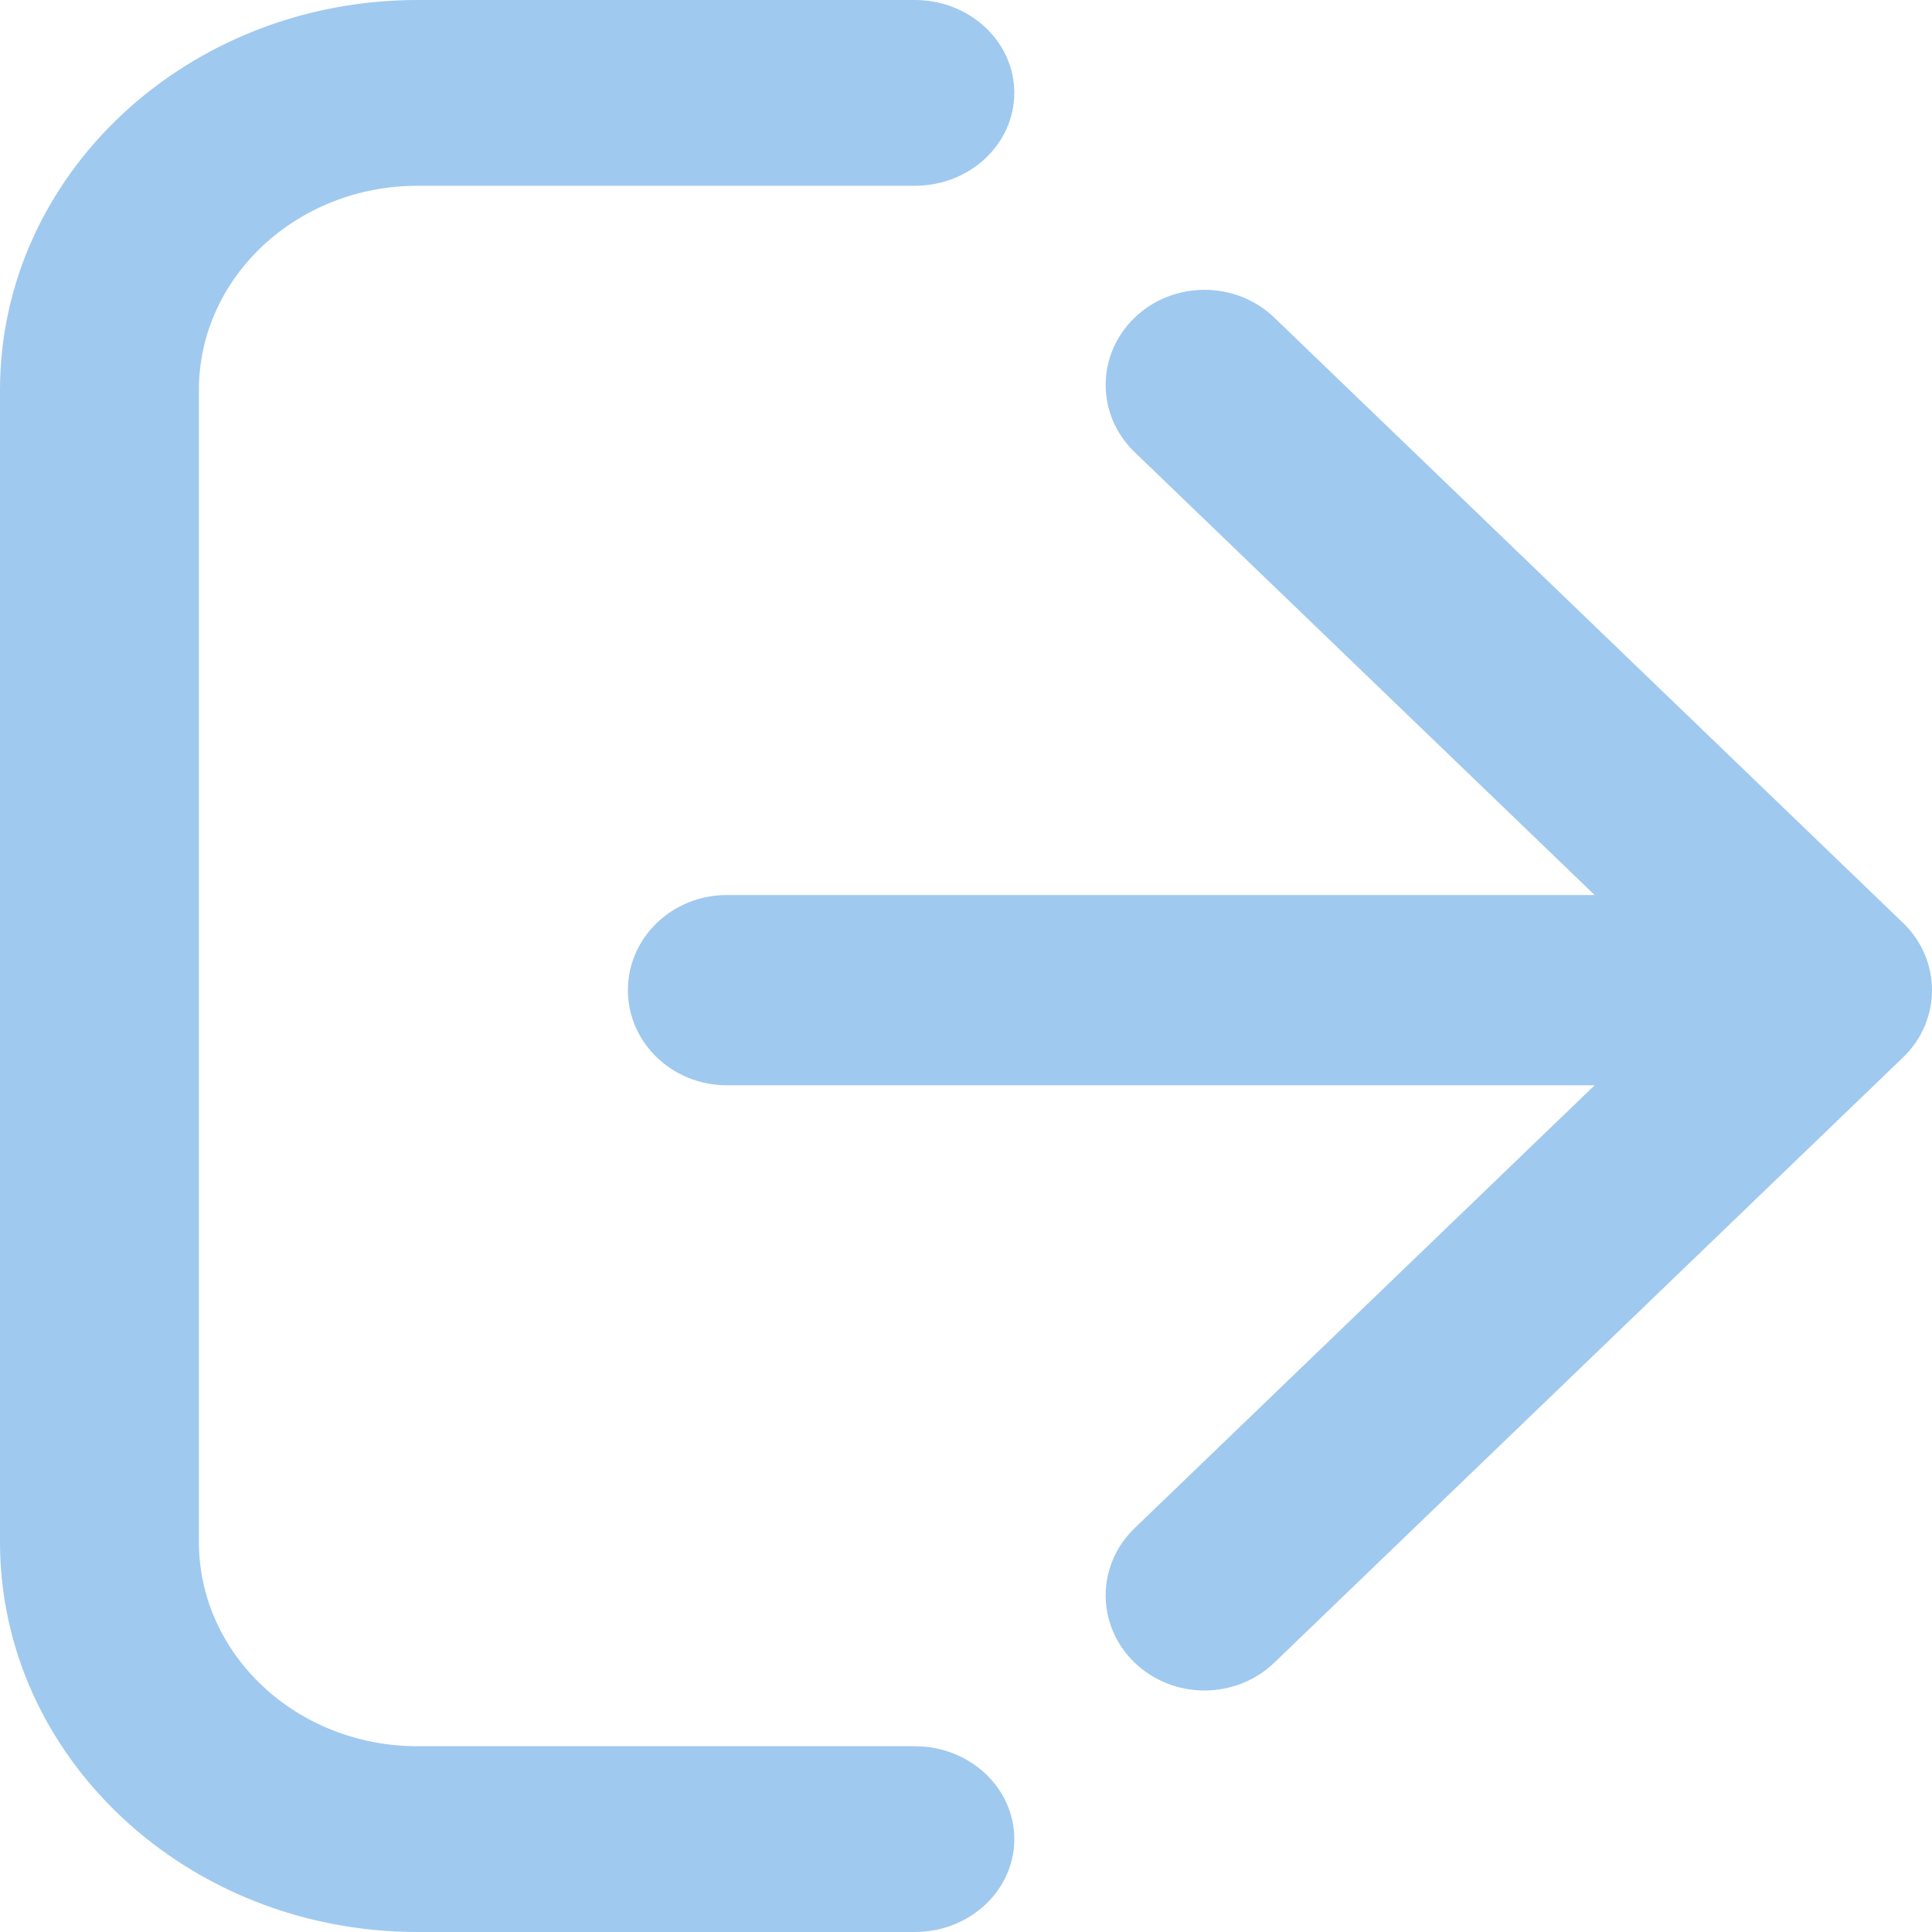 <svg width="40" height="40" viewBox="0 0 40 40" fill="none" xmlns="http://www.w3.org/2000/svg">
<path fill-rule="evenodd" clip-rule="evenodd" d="M0 8.077C0 3.616 3.871 0 8.647 0H18.941C20.078 0 21 0.861 21 1.923C21 2.985 20.078 3.846 18.941 3.846H8.647C6.146 3.846 4.118 5.74 4.118 8.077V31.923C4.118 34.26 6.146 36.154 8.647 36.154H18.941C20.078 36.154 21 37.015 21 38.077C21 39.139 20.078 40 18.941 40H8.647C3.871 40 0 36.384 0 31.923V8.077Z" fill="#A0C9EF"/>
<path fill-rule="evenodd" clip-rule="evenodd" d="M26.384 6.577L39.401 19.108C40.2 19.877 40.2 21.123 39.401 21.892L26.384 34.423C25.585 35.192 24.29 35.192 23.491 34.423C22.692 33.654 22.692 32.408 23.491 31.639L33.016 22.469H15.046C13.916 22.469 13 21.587 13 20.5C13 19.413 13.916 18.531 15.046 18.531H33.016L23.491 9.361C22.692 8.592 22.692 7.346 23.491 6.577C24.29 5.808 25.585 5.808 26.384 6.577Z" fill="#A0C9EF"/>
</svg>

